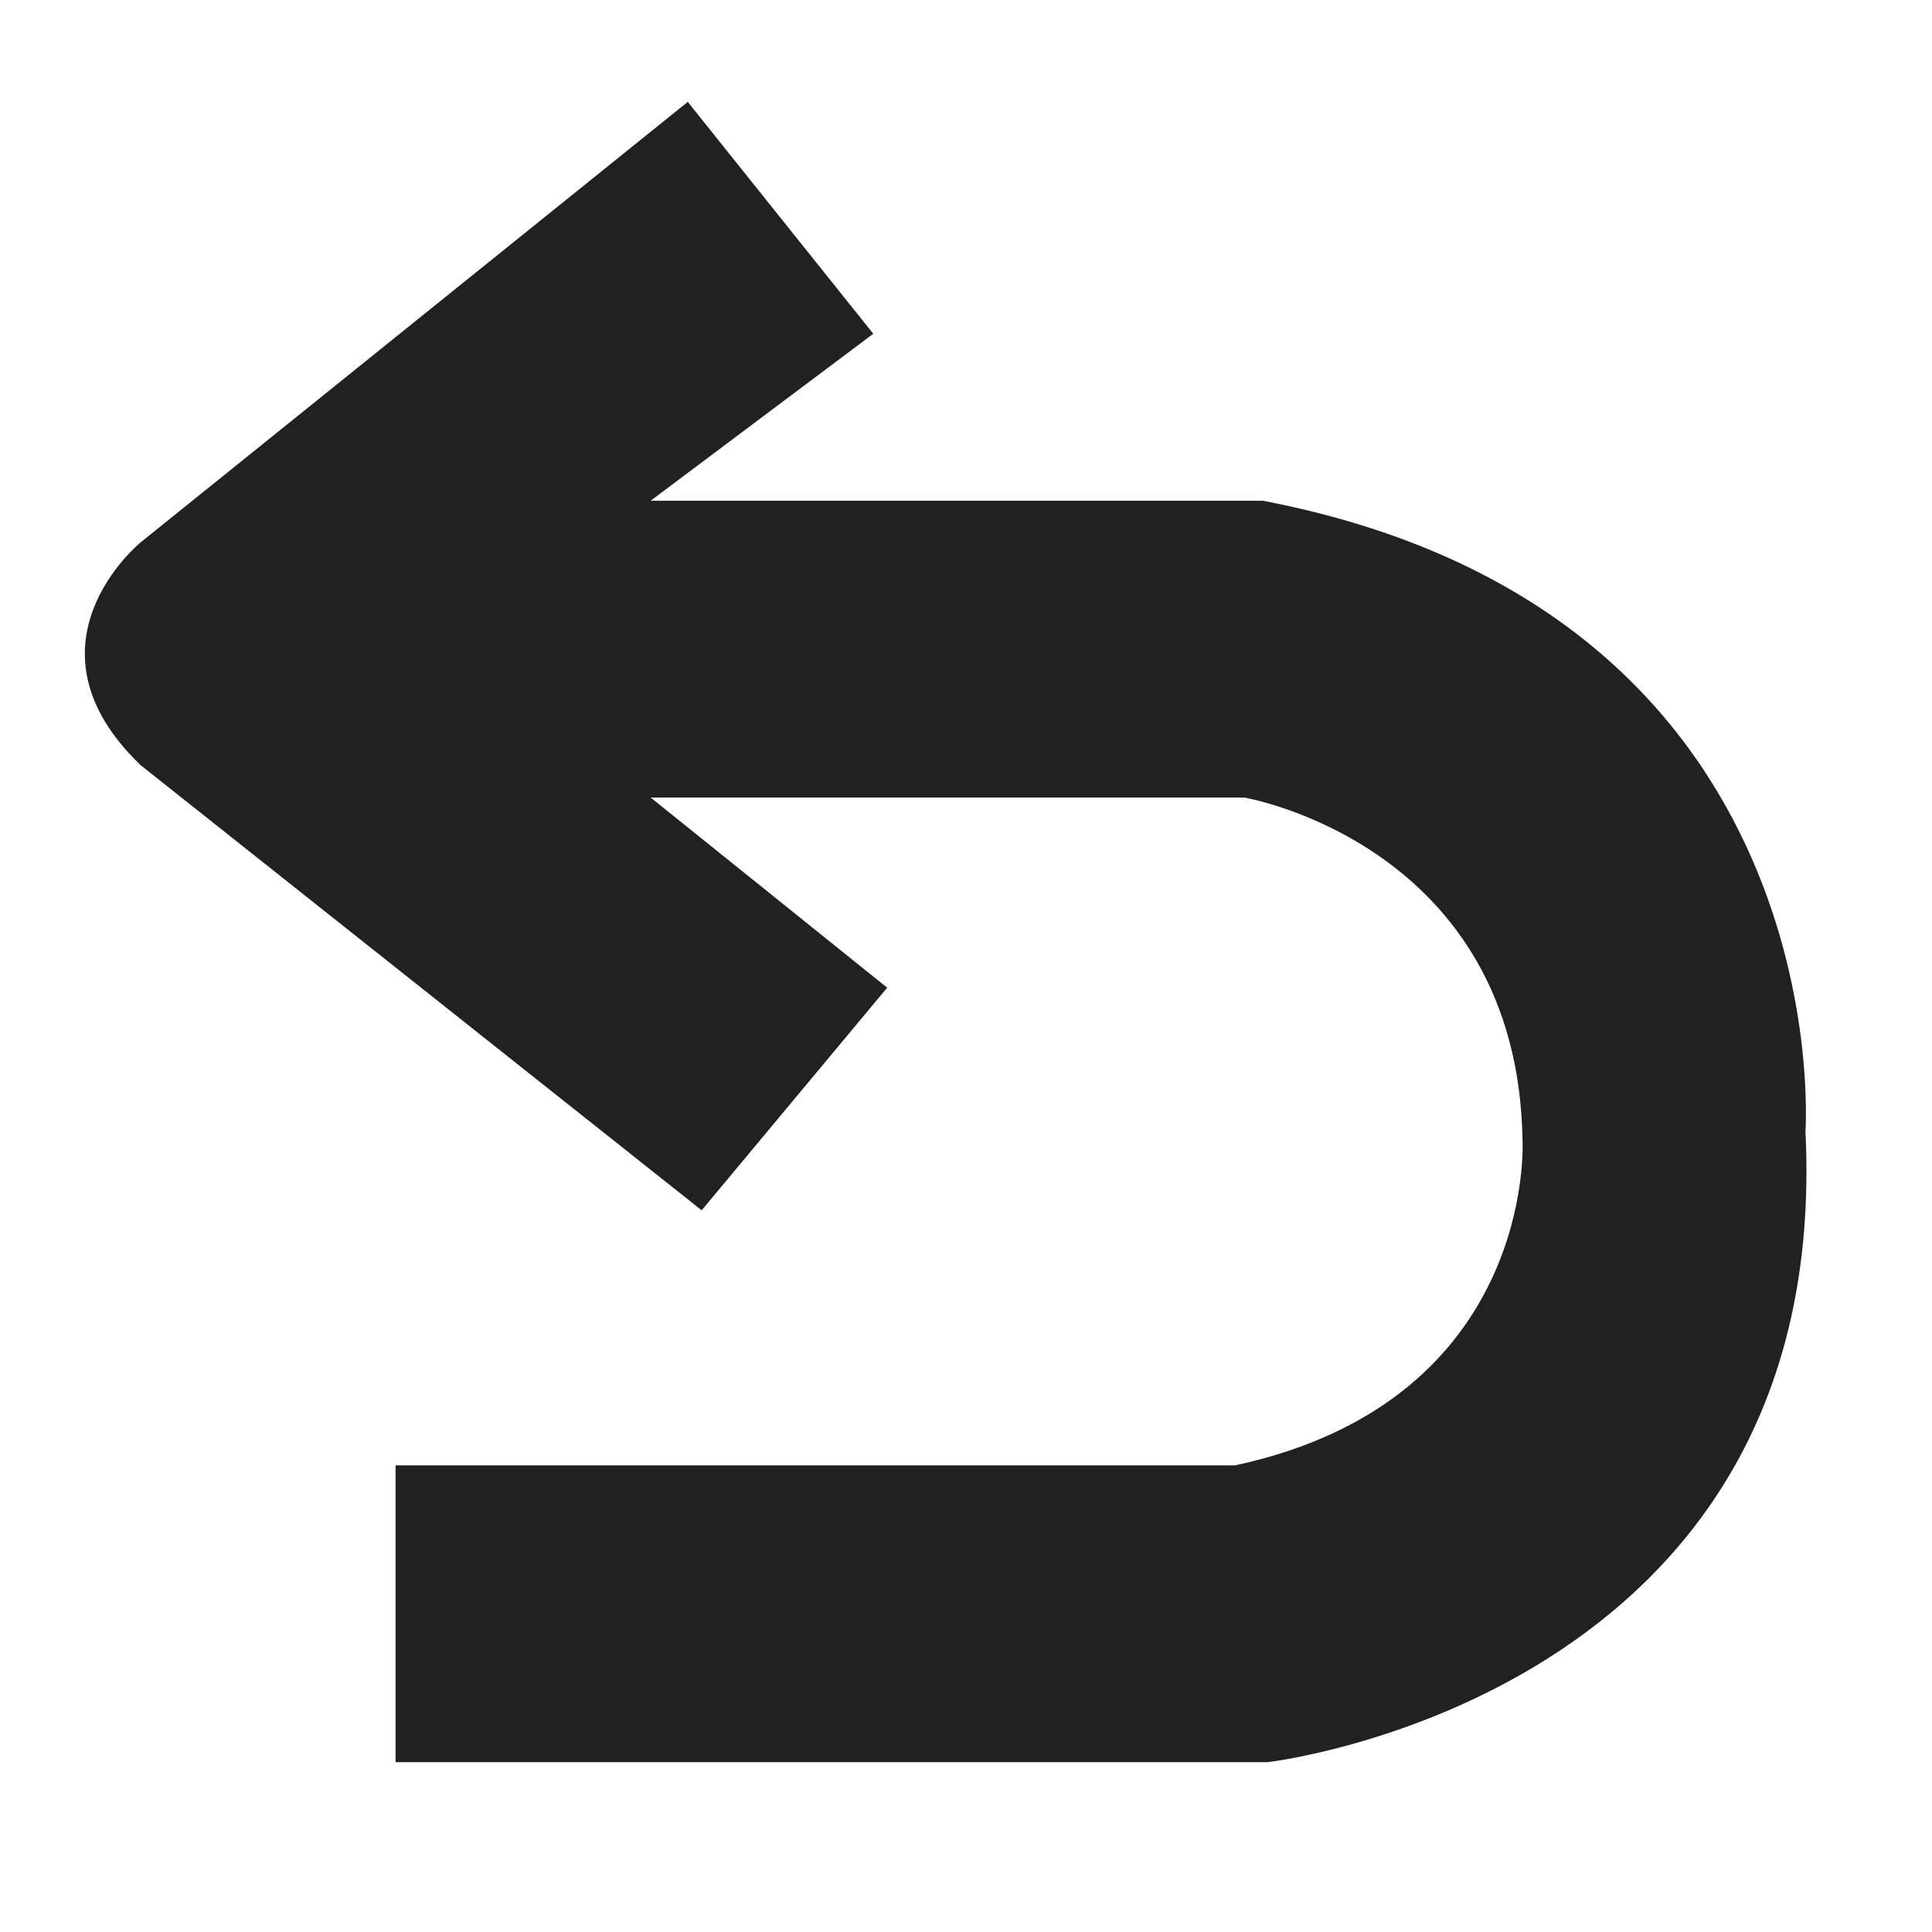 <?xml version="1.0" encoding="utf-8"?>
<!-- Generator: Adobe Illustrator 24.0.0, SVG Export Plug-In . SVG Version: 6.00 Build 0)  -->
<svg version="1.1" id="Layer_1" xmlns="http://www.w3.org/2000/svg" xmlns:xlink="http://www.w3.org/1999/xlink" x="0px"
     y="0px"
     viewBox="0 0 512 512" enable-background="new 0 0 512 512" xml:space="preserve">
<path fill="#212121" d="M185.95,320.743l49.162-58.994l-62.682-50.391h157.318c0,0,72.514,12.29,73.743,90.95
	c0,0,3.687,68.827-76.201,86.034H104.833V467h231.061c0,0,149.944-17.207,142.57-167.151c0,0,9.832-137.654-143.799-167.151H172.431
	l58.994-44.246L182.263,27L37.235,143.76c0,0-33.184,27.039,0,58.994L185.95,320.743z"/>
</svg>
